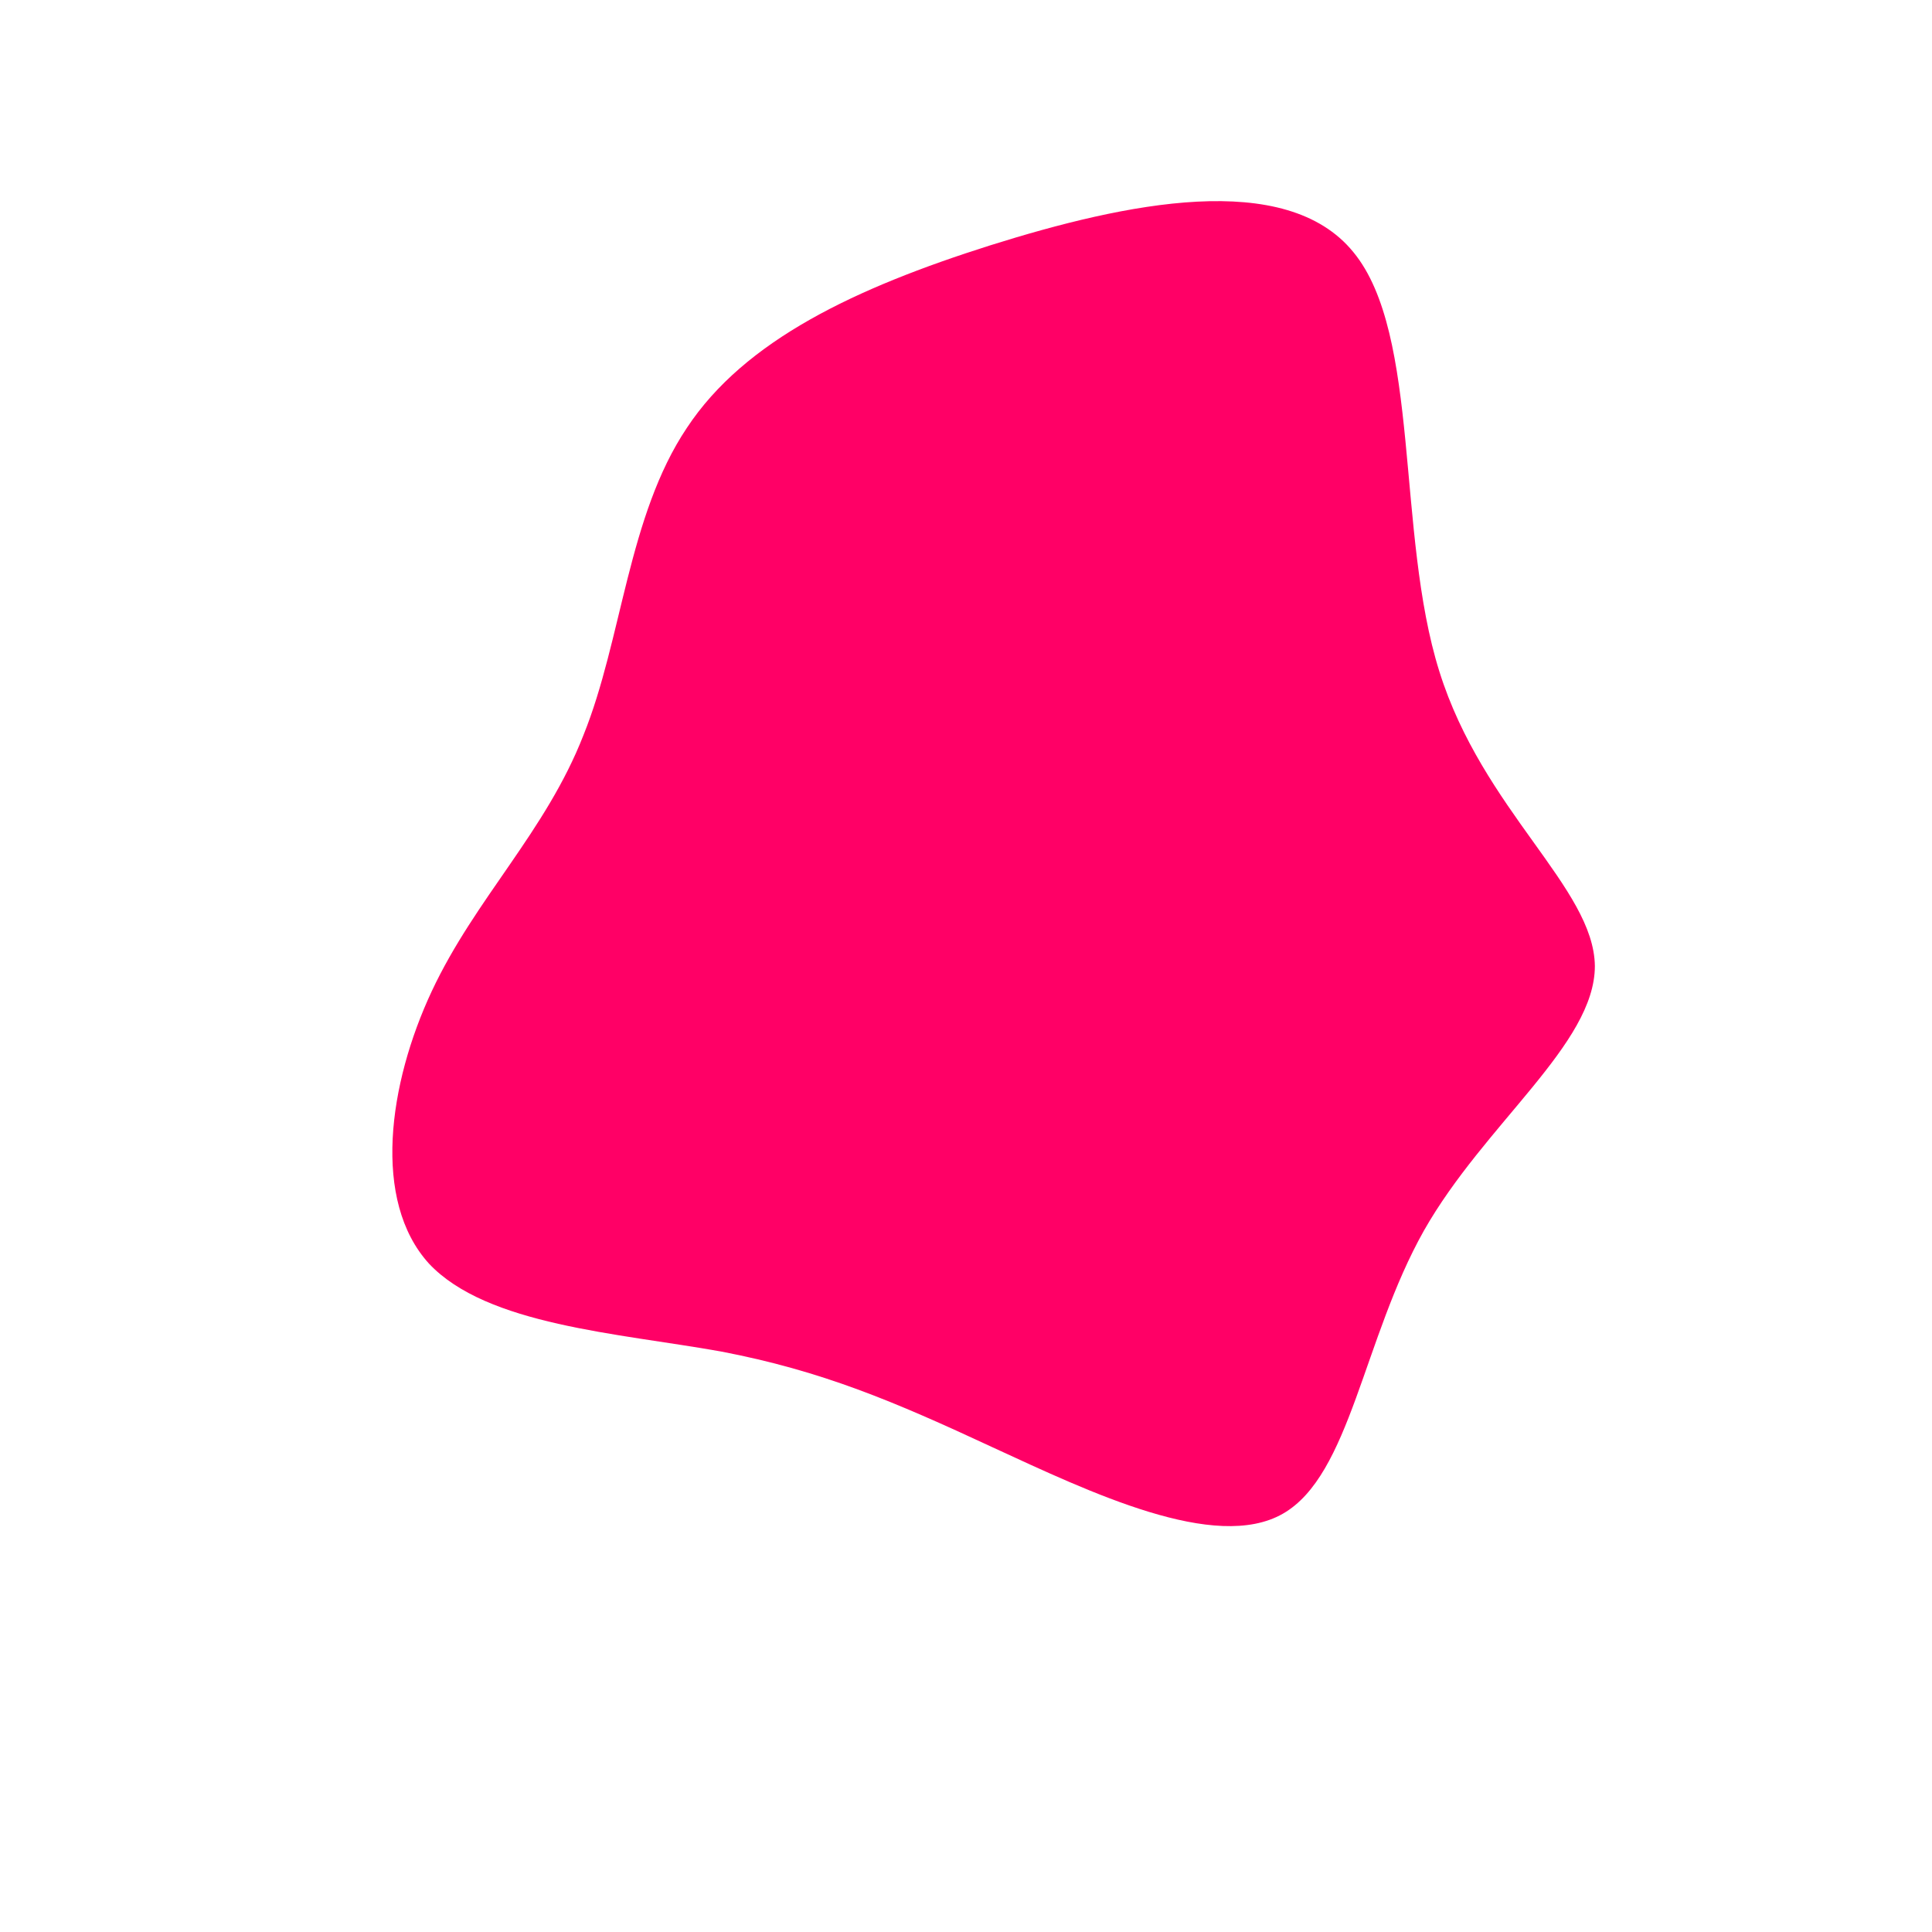 <svg viewBox="0 0 200 200" xmlns="http://www.w3.org/2000/svg">
  <path fill="#FF0066" d="M40.1,-73.9C47.1,-65.4,44.5,-44.8,49,-30.5C53.5,-16.1,65,-8.1,65.1,0C65.1,8.1,53.7,16.3,47.4,27.4C41.1,38.6,39.8,52.7,32.8,56.7C25.8,60.7,12.9,54.5,2.7,49.8C-7.4,45.1,-14.9,41.9,-25.4,39.9C-36,38,-49.6,37.2,-55.6,30.8C-61.5,24.3,-59.8,12.2,-55.3,2.6C-50.8,-7,-43.5,-13.9,-39.6,-23.9C-35.6,-33.8,-35,-46.6,-28.9,-55.7C-22.9,-64.8,-11.4,-70.2,2.5,-74.6C16.5,-79,33.1,-82.5,40.1,-73.9Z" transform="translate(100 100)" />
</svg>
